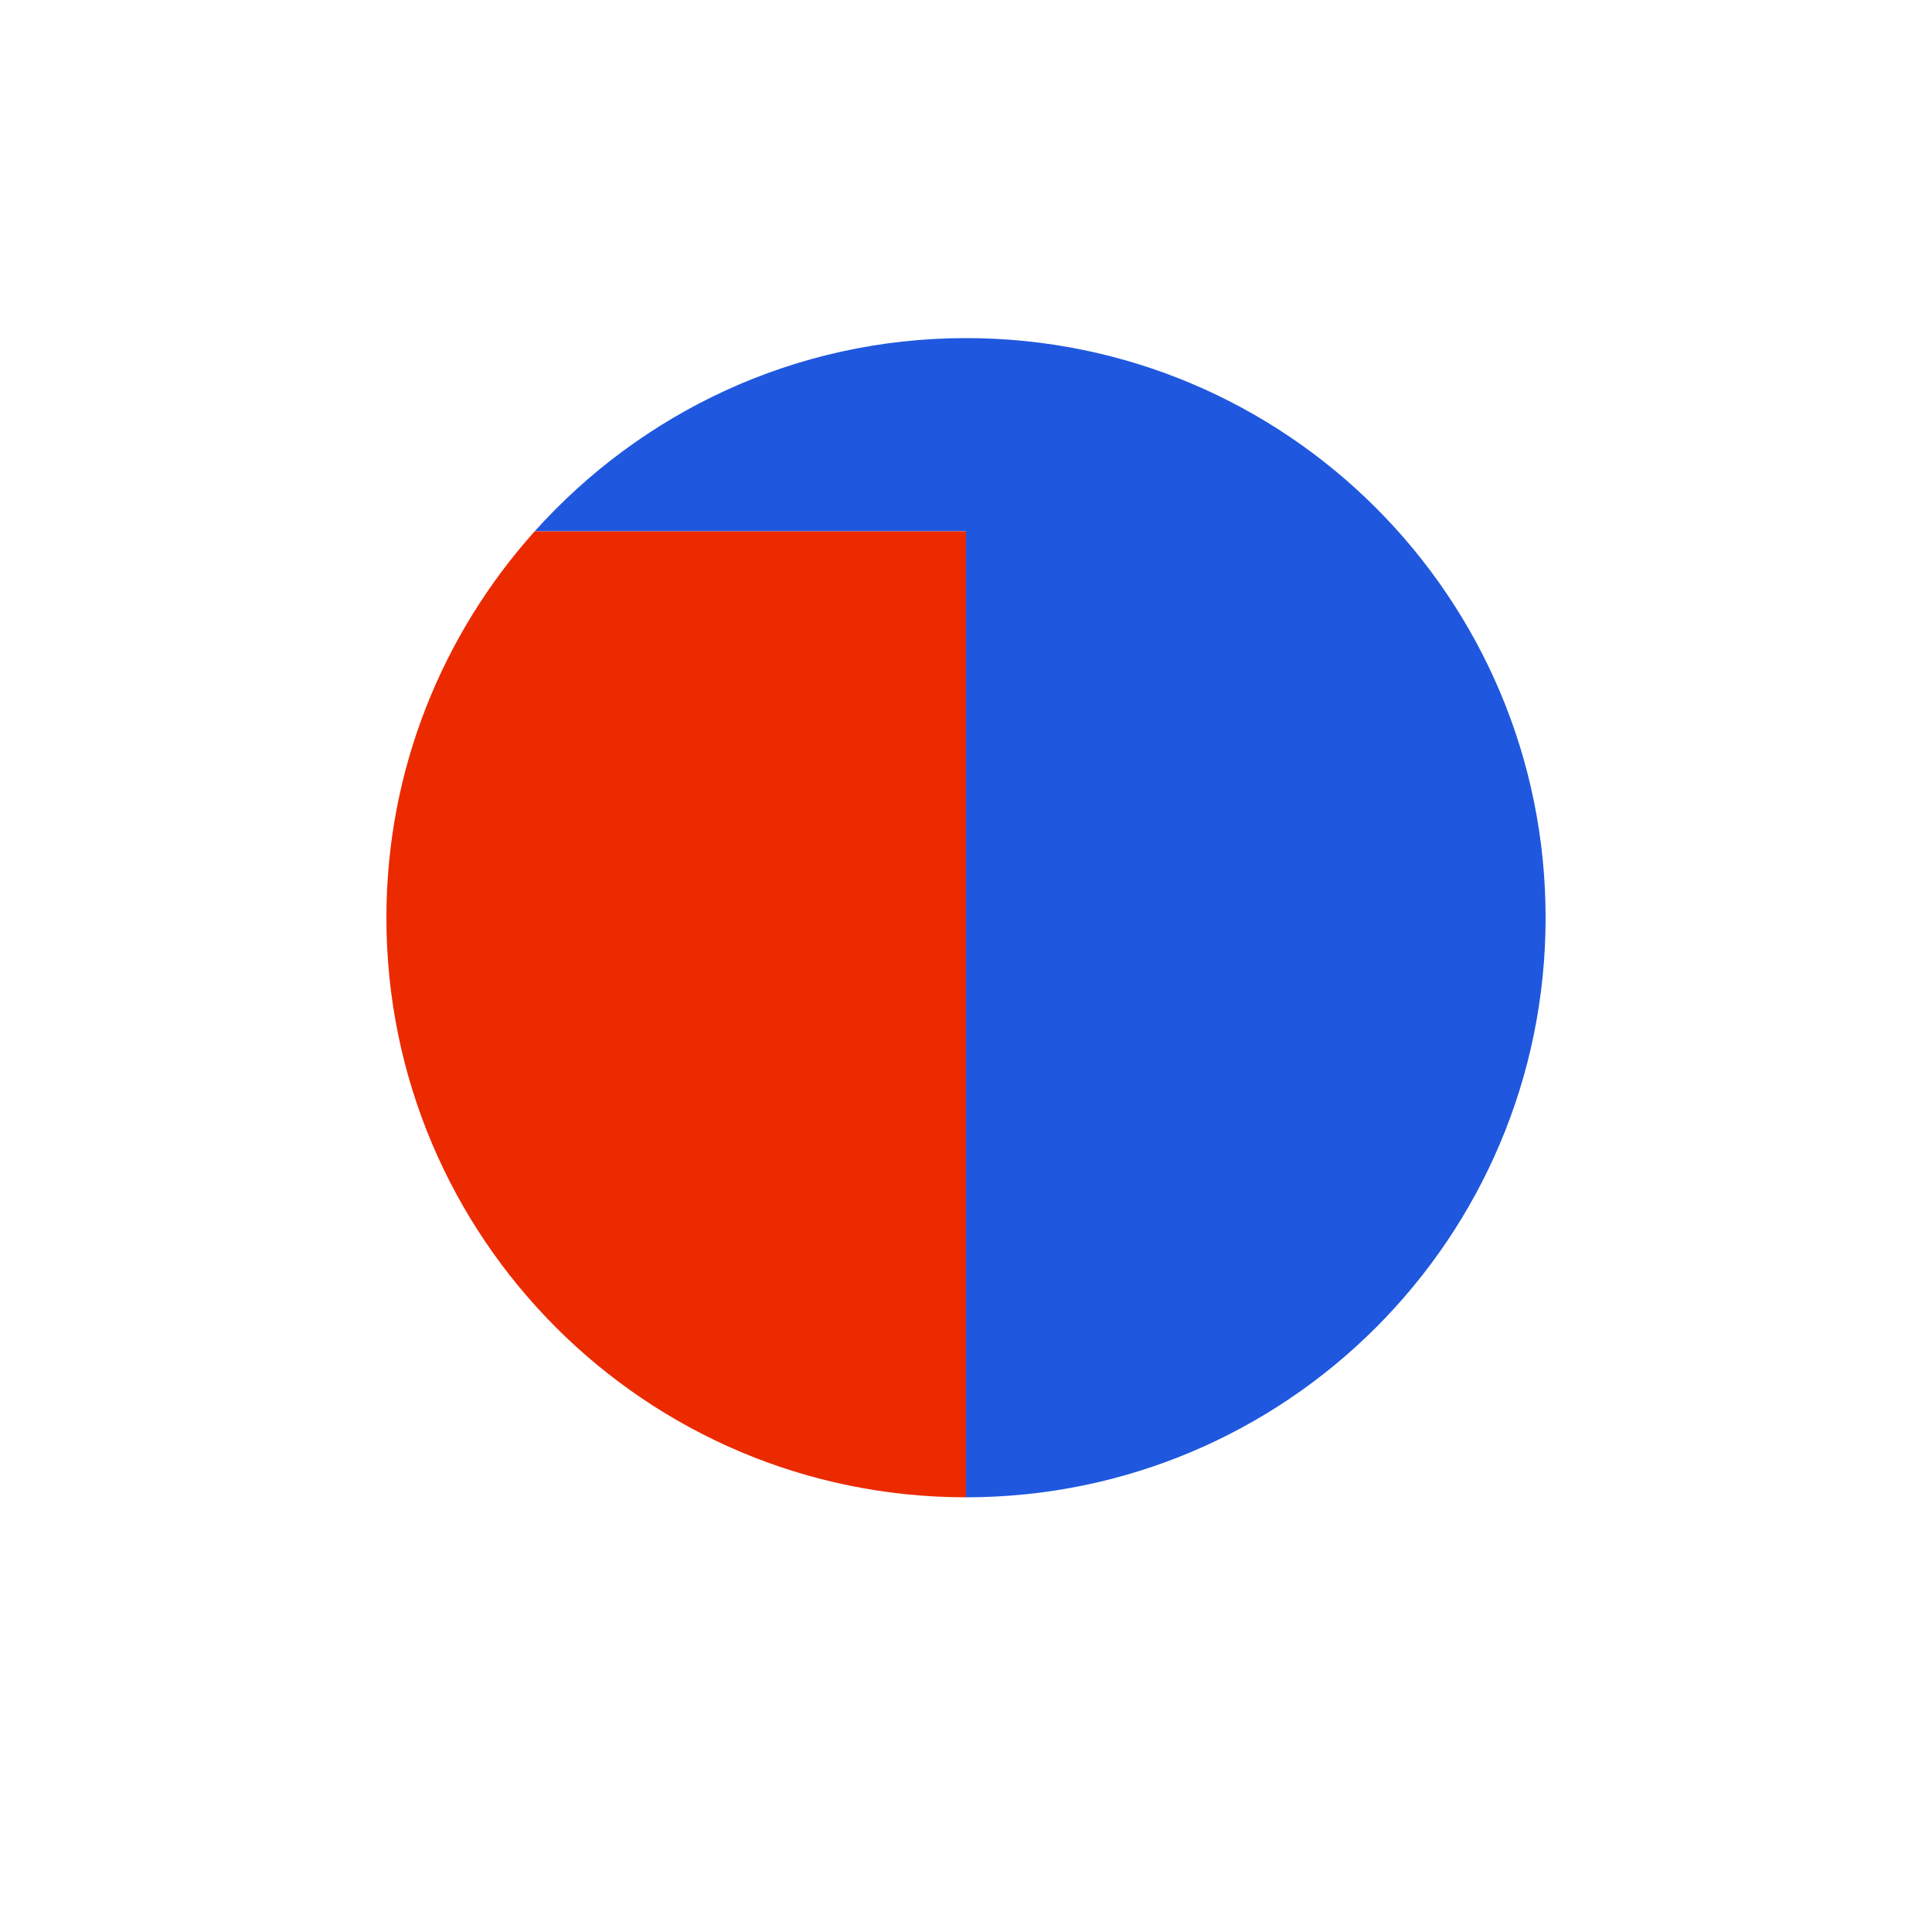 <?xml version="1.0" encoding="utf-8"?>
<!-- Generator: Adobe Illustrator 24.2.3, SVG Export Plug-In . SVG Version: 6.00 Build 0)  -->
<svg version="1.1" id="Layer_1" xmlns="http://www.w3.org/2000/svg" xmlns:xlink="http://www.w3.org/1999/xlink" x="0px" y="0px"
	 viewBox="0 0 40 40" style="enable-background:new 0 0 40 40;" xml:space="preserve">
<style type="text/css">
	.st0{fill:#1F58DE;}
	.st1{fill:#EB2A00;}
</style>
<g>
	<path class="st0" d="M20,7c-3.55,0-6.73,1.55-8.93,4H20v20c6.63,0,12-5.37,12-12C32,12.37,26.63,7,20,7z"/>
	<path class="st1" d="M11.07,11C9.17,13.12,8,15.92,8,19c0,6.63,5.37,12,12,12V11H11.07z"/>
</g>
</svg>
